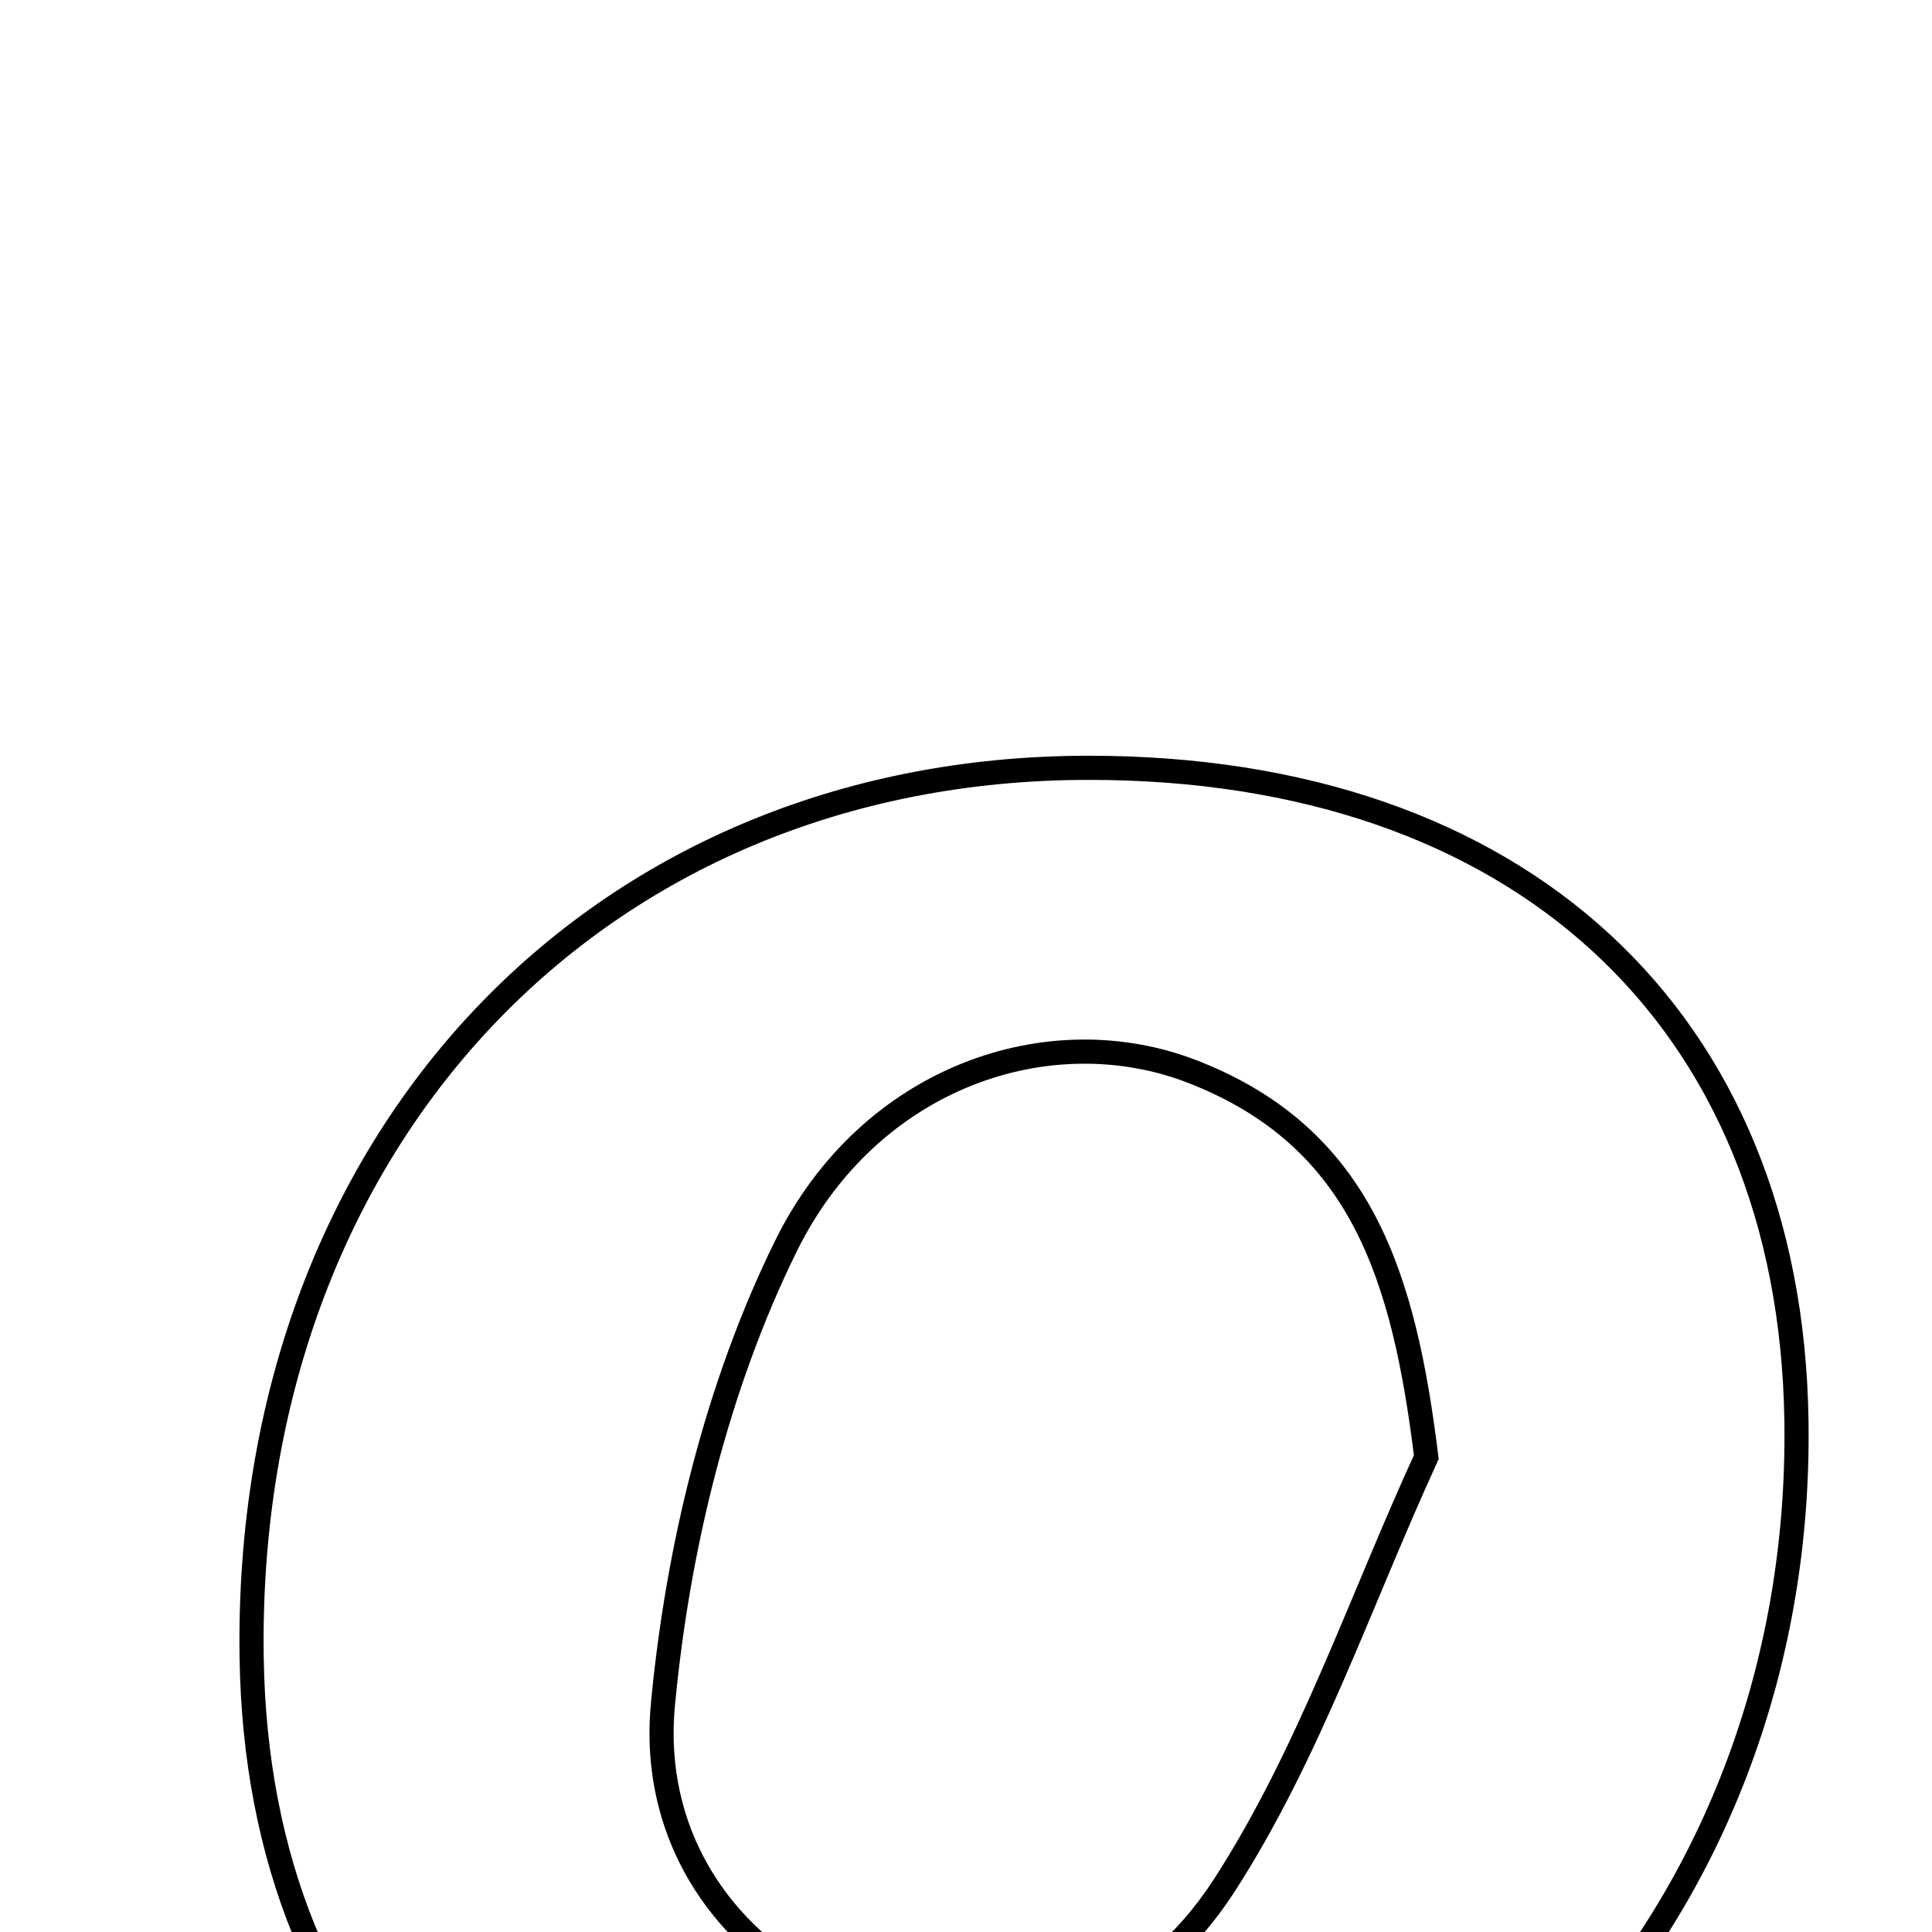 <svg xmlns="http://www.w3.org/2000/svg" viewBox="0.0 0.0 24.0 24.0" height="200px" width="200px"><path fill="none" stroke="black" stroke-width=".3" stroke-opacity="1.0"  filling="0" d="M13.521 9.538 C18.868 9.535 22.242 12.647 22.316 17.648 C22.409 23.868 17.83 28.73 11.87 28.738 C6.558 28.745 3.199 25.613 3.126 20.585 C3.032 14.176 7.395 9.54 13.521 9.538"></path>
<path fill="none" stroke="black" stroke-width=".3" stroke-opacity="1.0"  filling="0" d="M14.826 13.317 C16.916 14.136 17.441 15.859 17.718 18.101 C16.898 19.888 16.261 21.794 15.204 23.428 C14.265 24.879 12.657 25.594 10.861 24.977 C9.107 24.374 8.072 22.912 8.235 21.176 C8.417 19.236 8.907 17.217 9.763 15.479 C10.799 13.377 13.038 12.617 14.826 13.317"></path></svg>